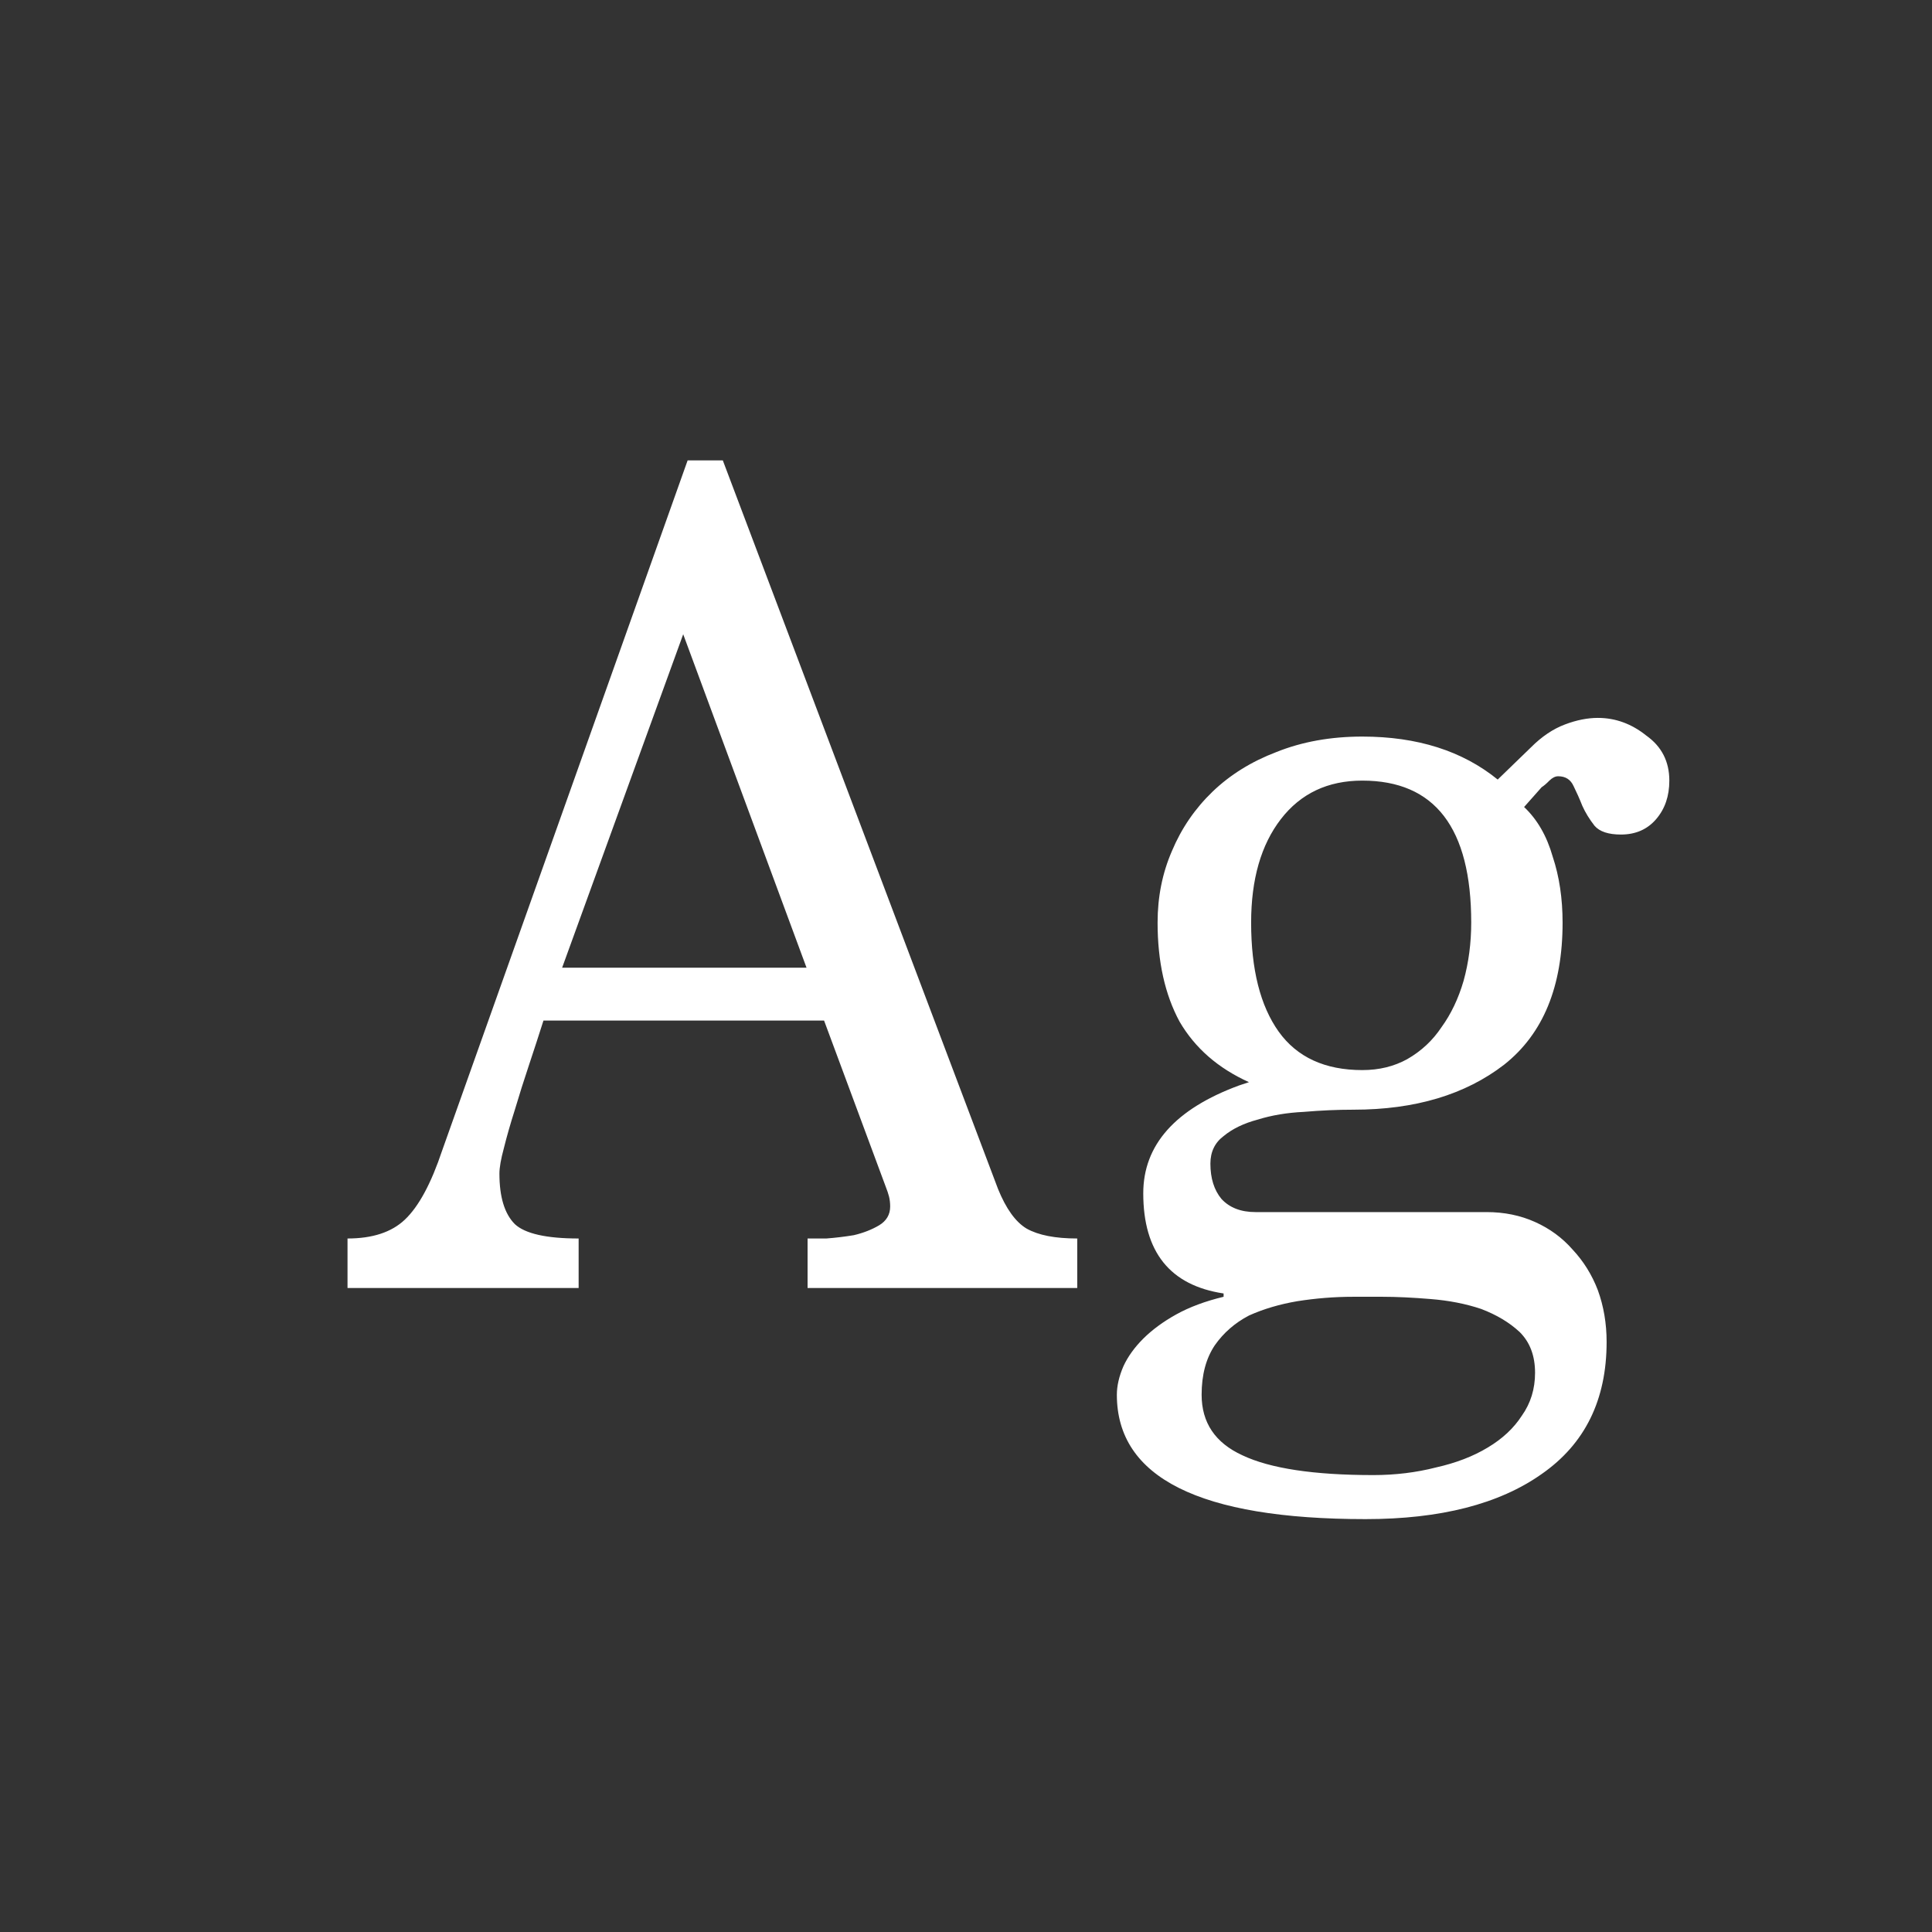 <svg width="24" height="24" viewBox="0 0 24 24" fill="none" xmlns="http://www.w3.org/2000/svg">
<rect x="0" y="0" width="24" height="24" fill="#333333" stroke="none"/>
<path d="M8.542 5.719H8.979L12.398 14.77C12.498 15.016 12.616 15.18 12.753 15.262C12.899 15.344 13.108 15.385 13.382 15.385V16H10.032V15.385C10.078 15.385 10.155 15.385 10.265 15.385C10.383 15.376 10.497 15.362 10.606 15.344C10.725 15.316 10.83 15.275 10.921 15.221C11.012 15.166 11.058 15.088 11.058 14.988C11.058 14.943 11.053 14.902 11.044 14.865C11.035 14.829 11.021 14.788 11.003 14.742L10.237 12.678H6.751C6.696 12.851 6.637 13.033 6.573 13.225C6.509 13.416 6.45 13.603 6.396 13.785C6.341 13.958 6.295 14.118 6.259 14.264C6.222 14.4 6.204 14.505 6.204 14.578C6.204 14.87 6.268 15.079 6.396 15.207C6.523 15.325 6.787 15.385 7.188 15.385V16H4.317V15.385C4.627 15.385 4.864 15.307 5.028 15.152C5.202 14.988 5.356 14.701 5.493 14.291L8.542 5.719ZM8.487 7.879L6.983 12.021H10.019L8.487 7.879ZM18.468 15.057C18.686 15.057 18.887 15.098 19.069 15.18C19.252 15.262 19.407 15.376 19.534 15.521C19.671 15.667 19.776 15.836 19.849 16.027C19.922 16.228 19.958 16.442 19.958 16.67C19.958 17.39 19.689 17.937 19.151 18.311C18.623 18.684 17.894 18.871 16.964 18.871C14.904 18.871 13.874 18.356 13.874 17.326C13.874 17.217 13.901 17.098 13.956 16.971C14.011 16.852 14.093 16.738 14.202 16.629C14.312 16.52 14.448 16.419 14.612 16.328C14.776 16.237 14.972 16.164 15.2 16.109V16.068C14.535 15.968 14.202 15.553 14.202 14.824C14.202 14.223 14.599 13.776 15.392 13.484L15.515 13.443C15.132 13.27 14.845 13.02 14.653 12.691C14.471 12.354 14.38 11.944 14.38 11.461C14.38 11.142 14.439 10.846 14.558 10.572C14.676 10.29 14.845 10.044 15.063 9.834C15.282 9.624 15.546 9.46 15.856 9.342C16.175 9.214 16.531 9.15 16.923 9.15C17.606 9.15 18.167 9.328 18.605 9.684L19.015 9.287C19.151 9.15 19.293 9.055 19.439 9C19.584 8.945 19.721 8.918 19.849 8.918C20.067 8.918 20.268 8.991 20.45 9.137C20.642 9.273 20.737 9.46 20.737 9.697C20.737 9.889 20.683 10.048 20.573 10.176C20.464 10.303 20.318 10.367 20.136 10.367C19.981 10.367 19.871 10.331 19.808 10.258C19.744 10.176 19.694 10.094 19.657 10.012C19.621 9.921 19.584 9.839 19.548 9.766C19.511 9.684 19.448 9.643 19.356 9.643C19.32 9.643 19.284 9.661 19.247 9.697C19.211 9.734 19.179 9.761 19.151 9.779L18.933 10.025C19.097 10.18 19.215 10.385 19.288 10.641C19.37 10.887 19.411 11.16 19.411 11.461C19.411 12.254 19.17 12.842 18.686 13.225C18.203 13.598 17.579 13.785 16.814 13.785C16.613 13.785 16.408 13.794 16.198 13.812C15.989 13.822 15.797 13.854 15.624 13.908C15.451 13.954 15.31 14.022 15.2 14.113C15.091 14.195 15.036 14.309 15.036 14.455C15.036 14.637 15.082 14.783 15.173 14.893C15.273 15.002 15.414 15.057 15.597 15.057H18.468ZM16.923 9.697C16.494 9.697 16.157 9.857 15.911 10.176C15.665 10.495 15.542 10.923 15.542 11.461C15.542 12.044 15.656 12.495 15.884 12.815C16.112 13.133 16.458 13.293 16.923 13.293C17.133 13.293 17.319 13.247 17.483 13.156C17.657 13.056 17.798 12.924 17.907 12.76C18.026 12.596 18.117 12.404 18.181 12.185C18.244 11.958 18.276 11.716 18.276 11.461C18.276 10.285 17.825 9.697 16.923 9.697ZM16.814 16.109C16.576 16.109 16.344 16.128 16.116 16.164C15.898 16.201 15.697 16.26 15.515 16.342C15.341 16.433 15.2 16.556 15.091 16.711C14.981 16.875 14.927 17.08 14.927 17.326C14.927 17.672 15.095 17.923 15.433 18.078C15.779 18.242 16.321 18.324 17.06 18.324C17.333 18.324 17.593 18.292 17.839 18.229C18.085 18.174 18.299 18.092 18.481 17.982C18.664 17.873 18.805 17.741 18.905 17.586C19.015 17.431 19.069 17.253 19.069 17.053C19.069 16.843 19.006 16.674 18.878 16.547C18.75 16.428 18.591 16.333 18.399 16.26C18.208 16.196 17.998 16.155 17.77 16.137C17.552 16.119 17.351 16.109 17.169 16.109H16.814Z" fill="white"/>
</svg>

